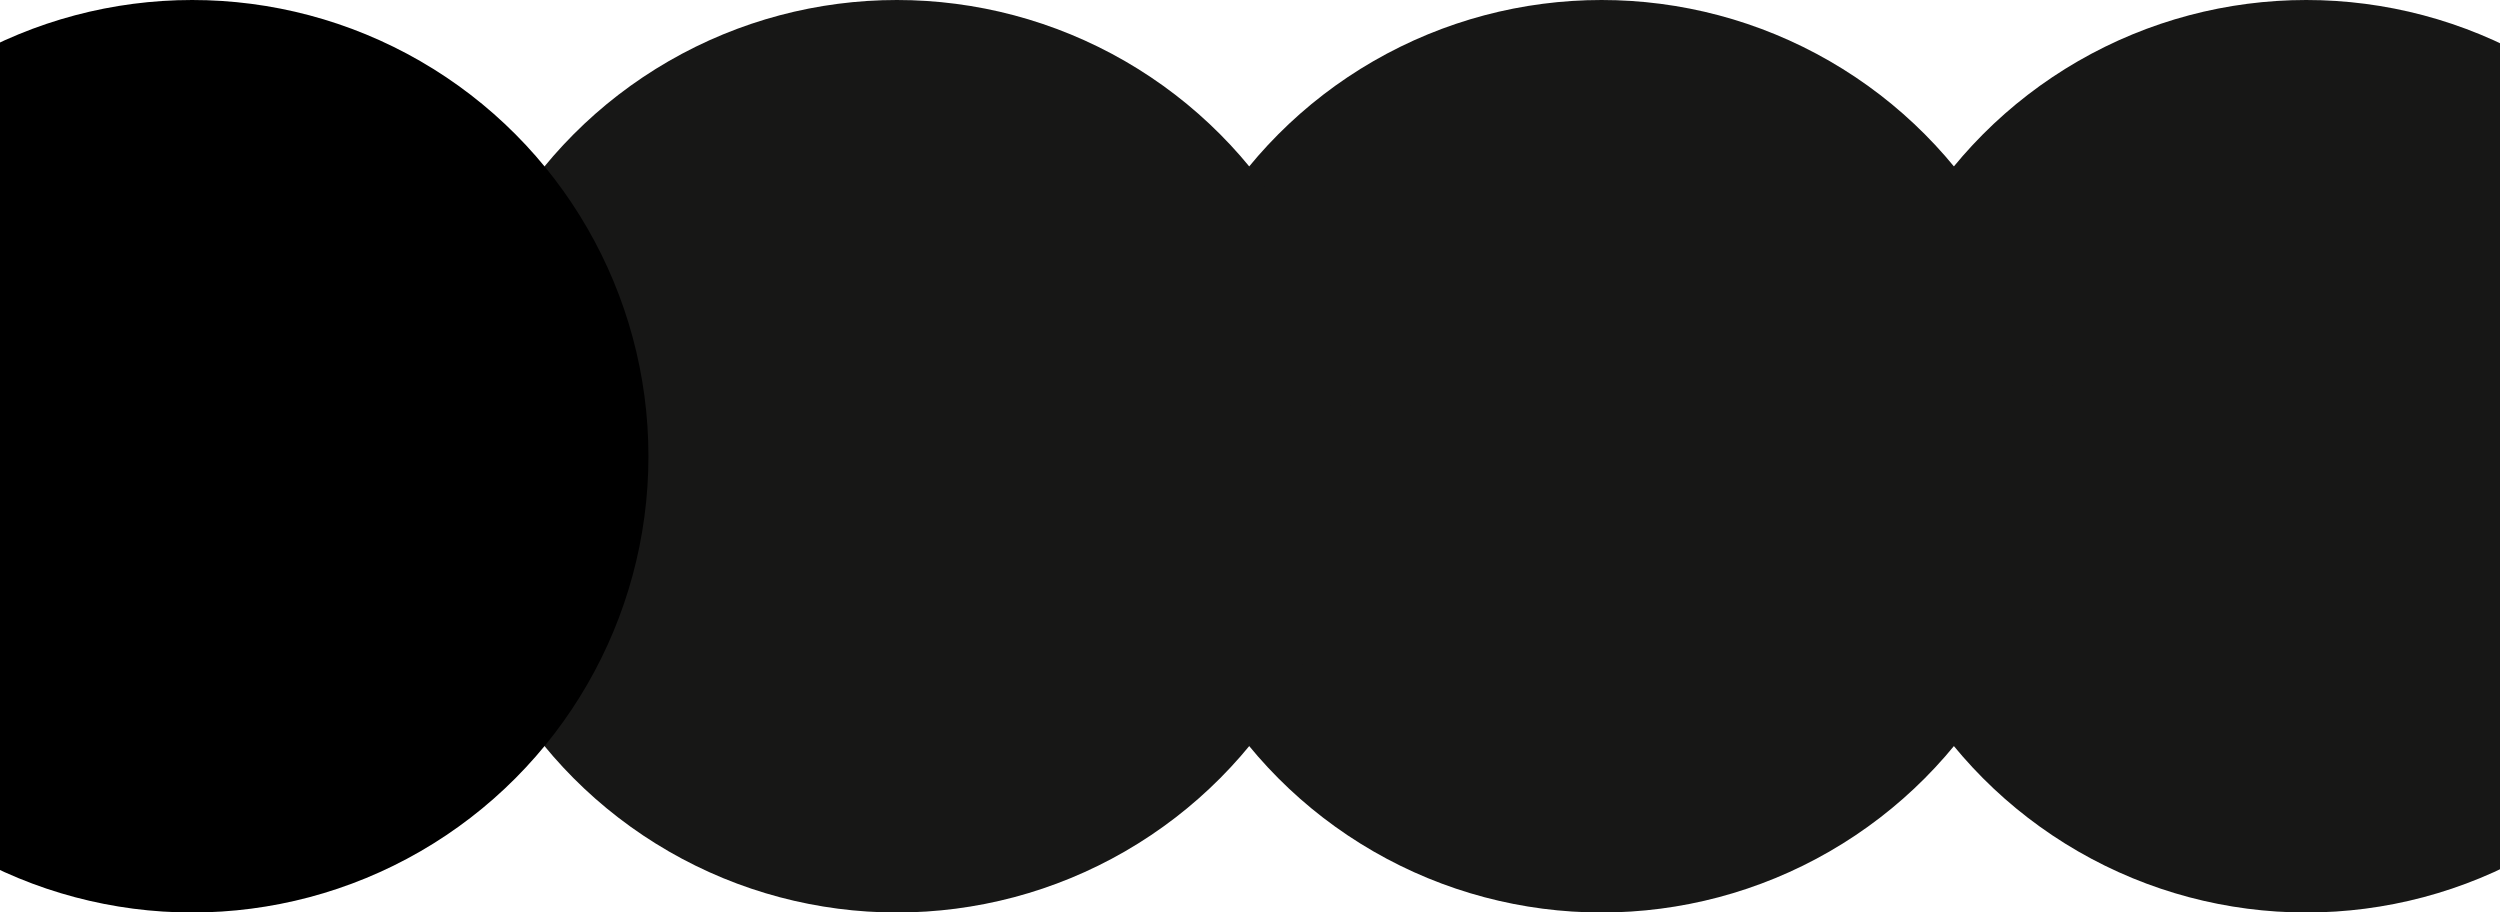 <svg class="w-full h-full" fill="none" xmlns="http://www.w3.org/2000/svg" viewBox="0 0 1600 584" xmlns:xlink="http://www.w3.org/1999/xlink"><circle cx="1476" cy="292" r="292" fill="#171716"></circle><circle cx="1025" cy="292" r="292" fill="#171716"></circle><circle cx="574" cy="292" r="292" fill="#171716"></circle><circle cx="123" cy="292" r="292" fill="currentColor"></circle></svg>